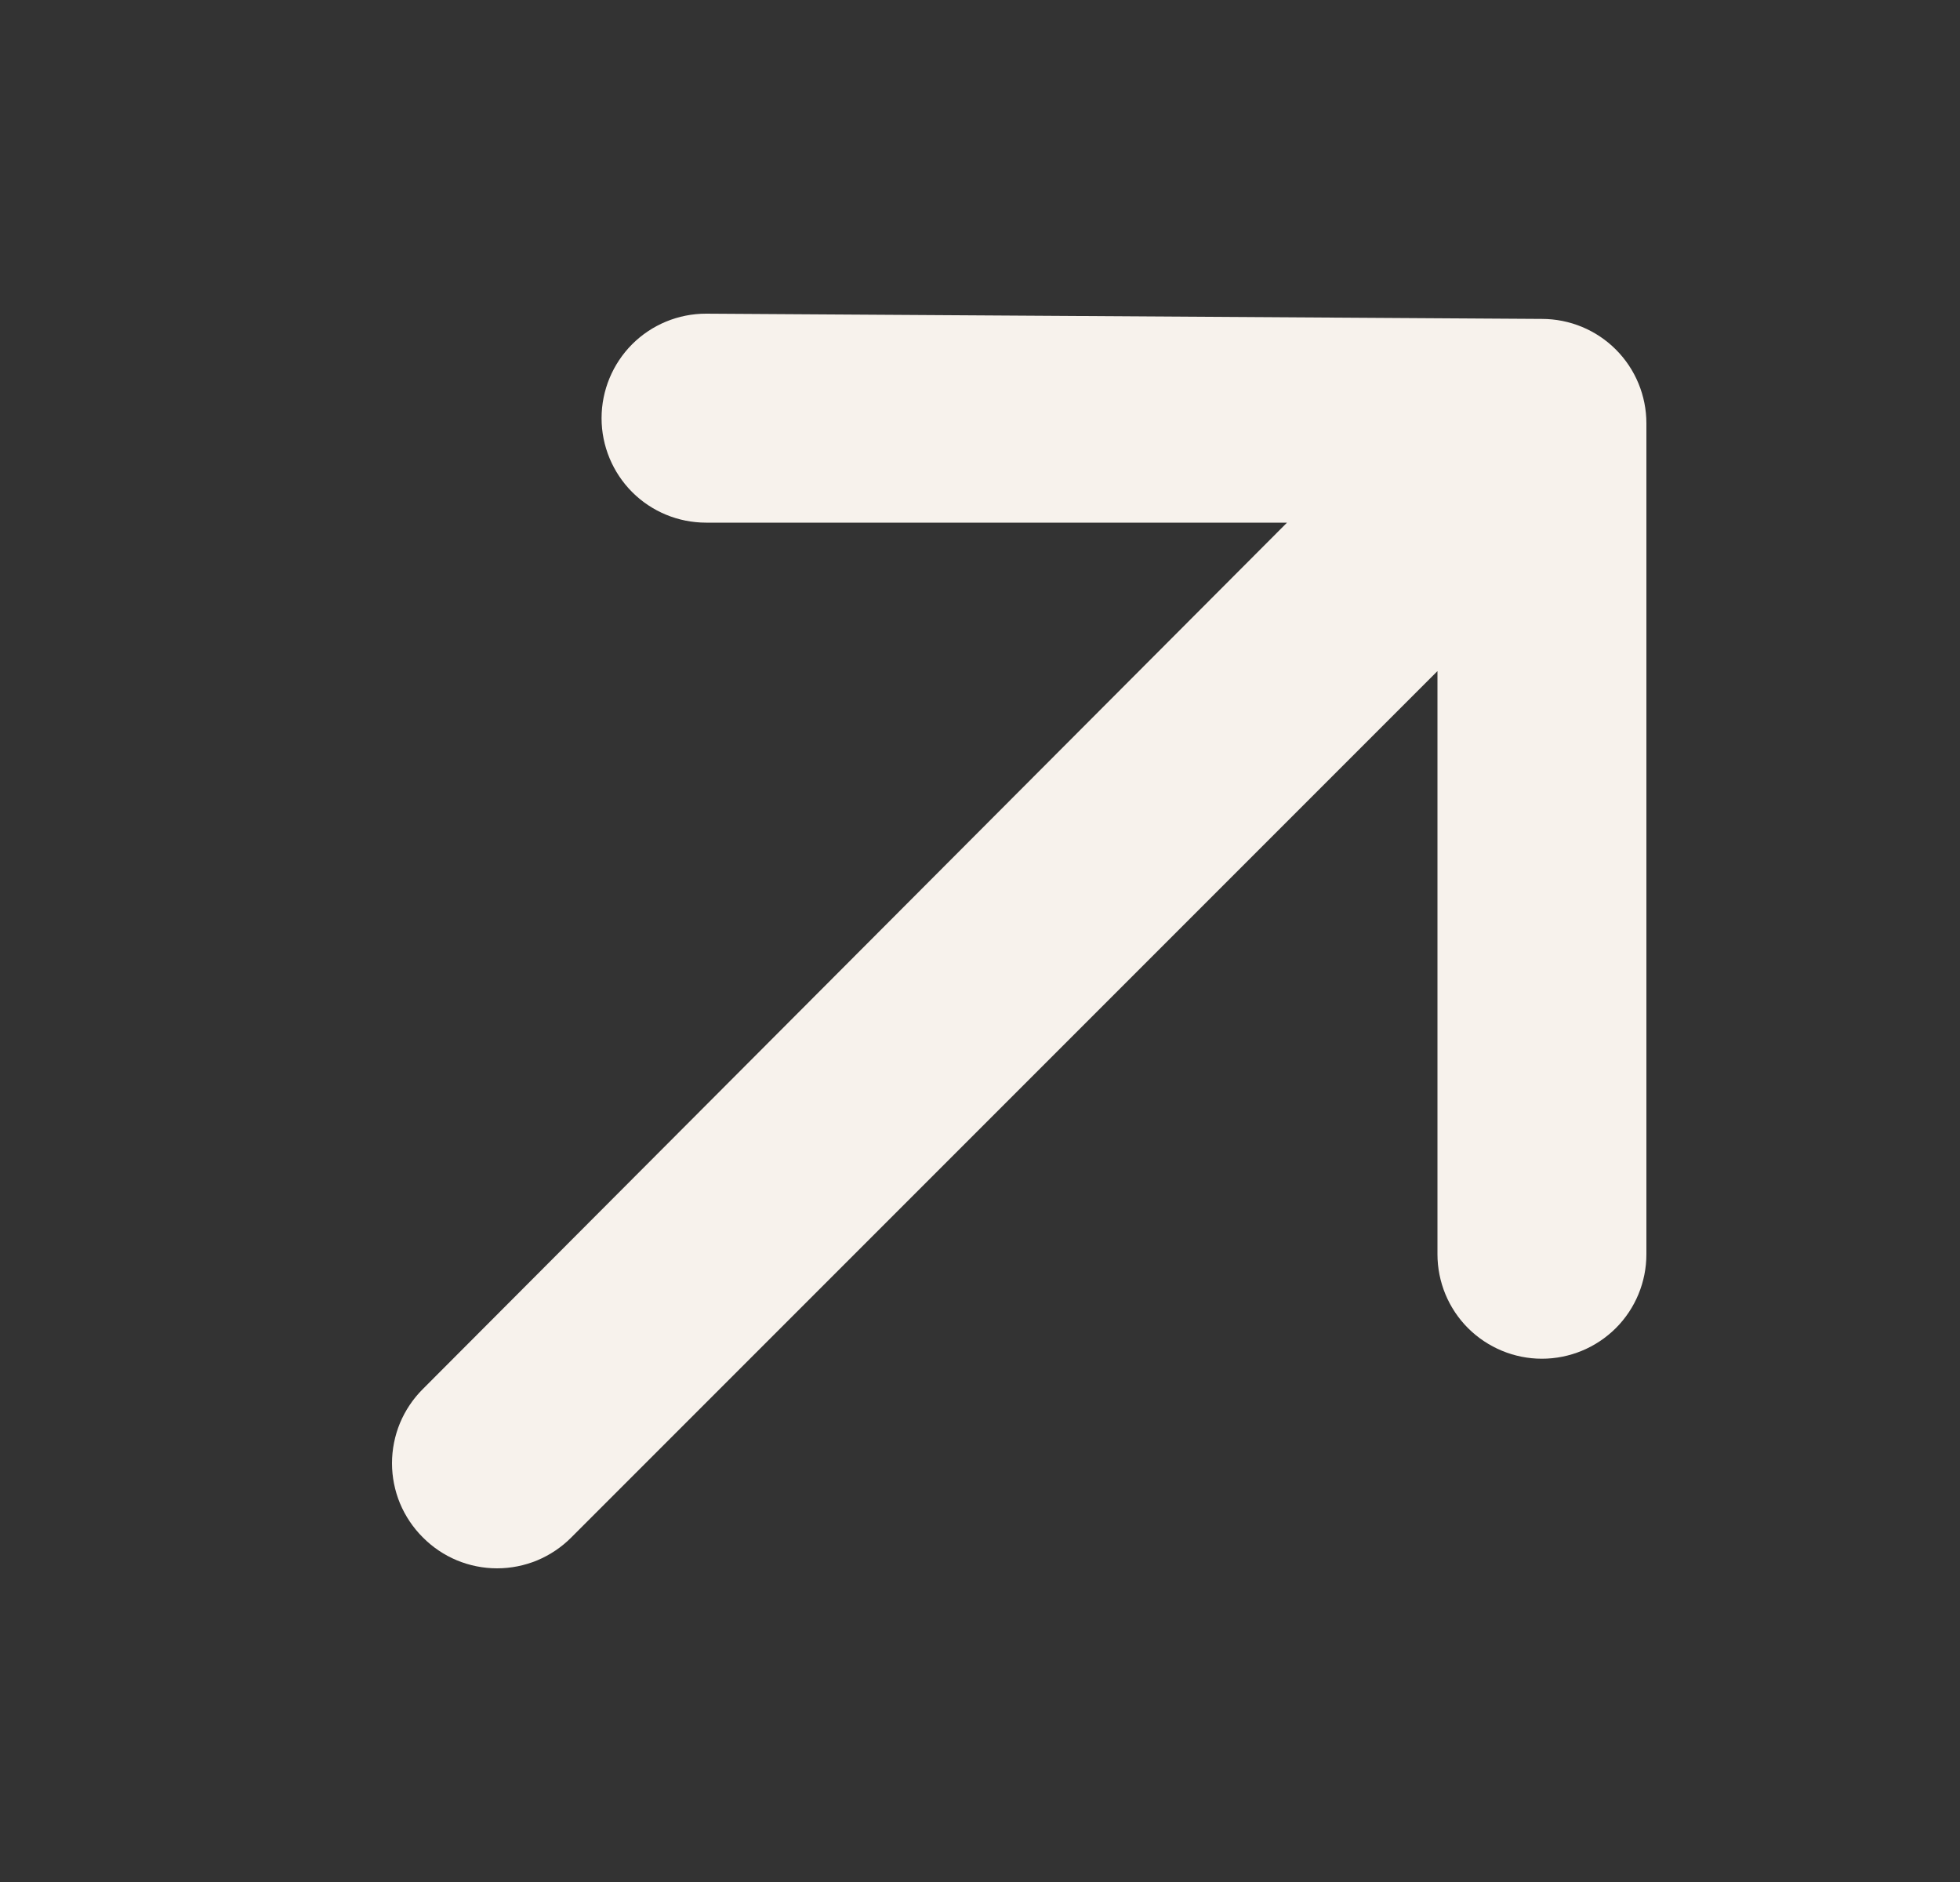 <svg width="25" height="24" viewBox="0 0 25 24" fill="none" xmlns="http://www.w3.org/2000/svg">
<rect x="0" y="0" width="25" height="24" fill="#333333" stroke="none"/>
<g clip-path="url(#clip0_8844_28177)">
<path d="M21 5.399C21 5.046 20.86 4.707 20.61 4.457C20.36 4.207 20.021 4.067 19.667 4.067L9.006 4C8.652 4 8.313 4.14 8.063 4.39C7.814 4.64 7.673 4.979 7.673 5.333C7.673 5.686 7.814 6.025 8.063 6.275C8.313 6.525 8.652 6.665 9.006 6.665H16.416L5.394 17.713C5.269 17.837 5.17 17.985 5.102 18.147C5.035 18.309 5 18.484 5 18.66C5 18.835 5.035 19.01 5.102 19.172C5.17 19.334 5.269 19.482 5.394 19.606C5.518 19.731 5.665 19.83 5.828 19.898C5.99 19.965 6.164 20 6.34 20C6.516 20 6.691 19.965 6.853 19.898C7.015 19.83 7.163 19.731 7.287 19.606L18.335 8.558V15.994C18.335 16.348 18.475 16.687 18.725 16.937C18.975 17.186 19.314 17.327 19.667 17.327C20.021 17.327 20.36 17.186 20.61 16.937C20.86 16.687 21 16.348 21 15.994V5.399Z" fill="#F7F2EC"/>
</g>
<defs>
<clipPath id="clip0_8844_28177">
<rect width="24" height="24" fill="white" transform="translate(0.5)"/>
</clipPath>
</defs>
</svg>
